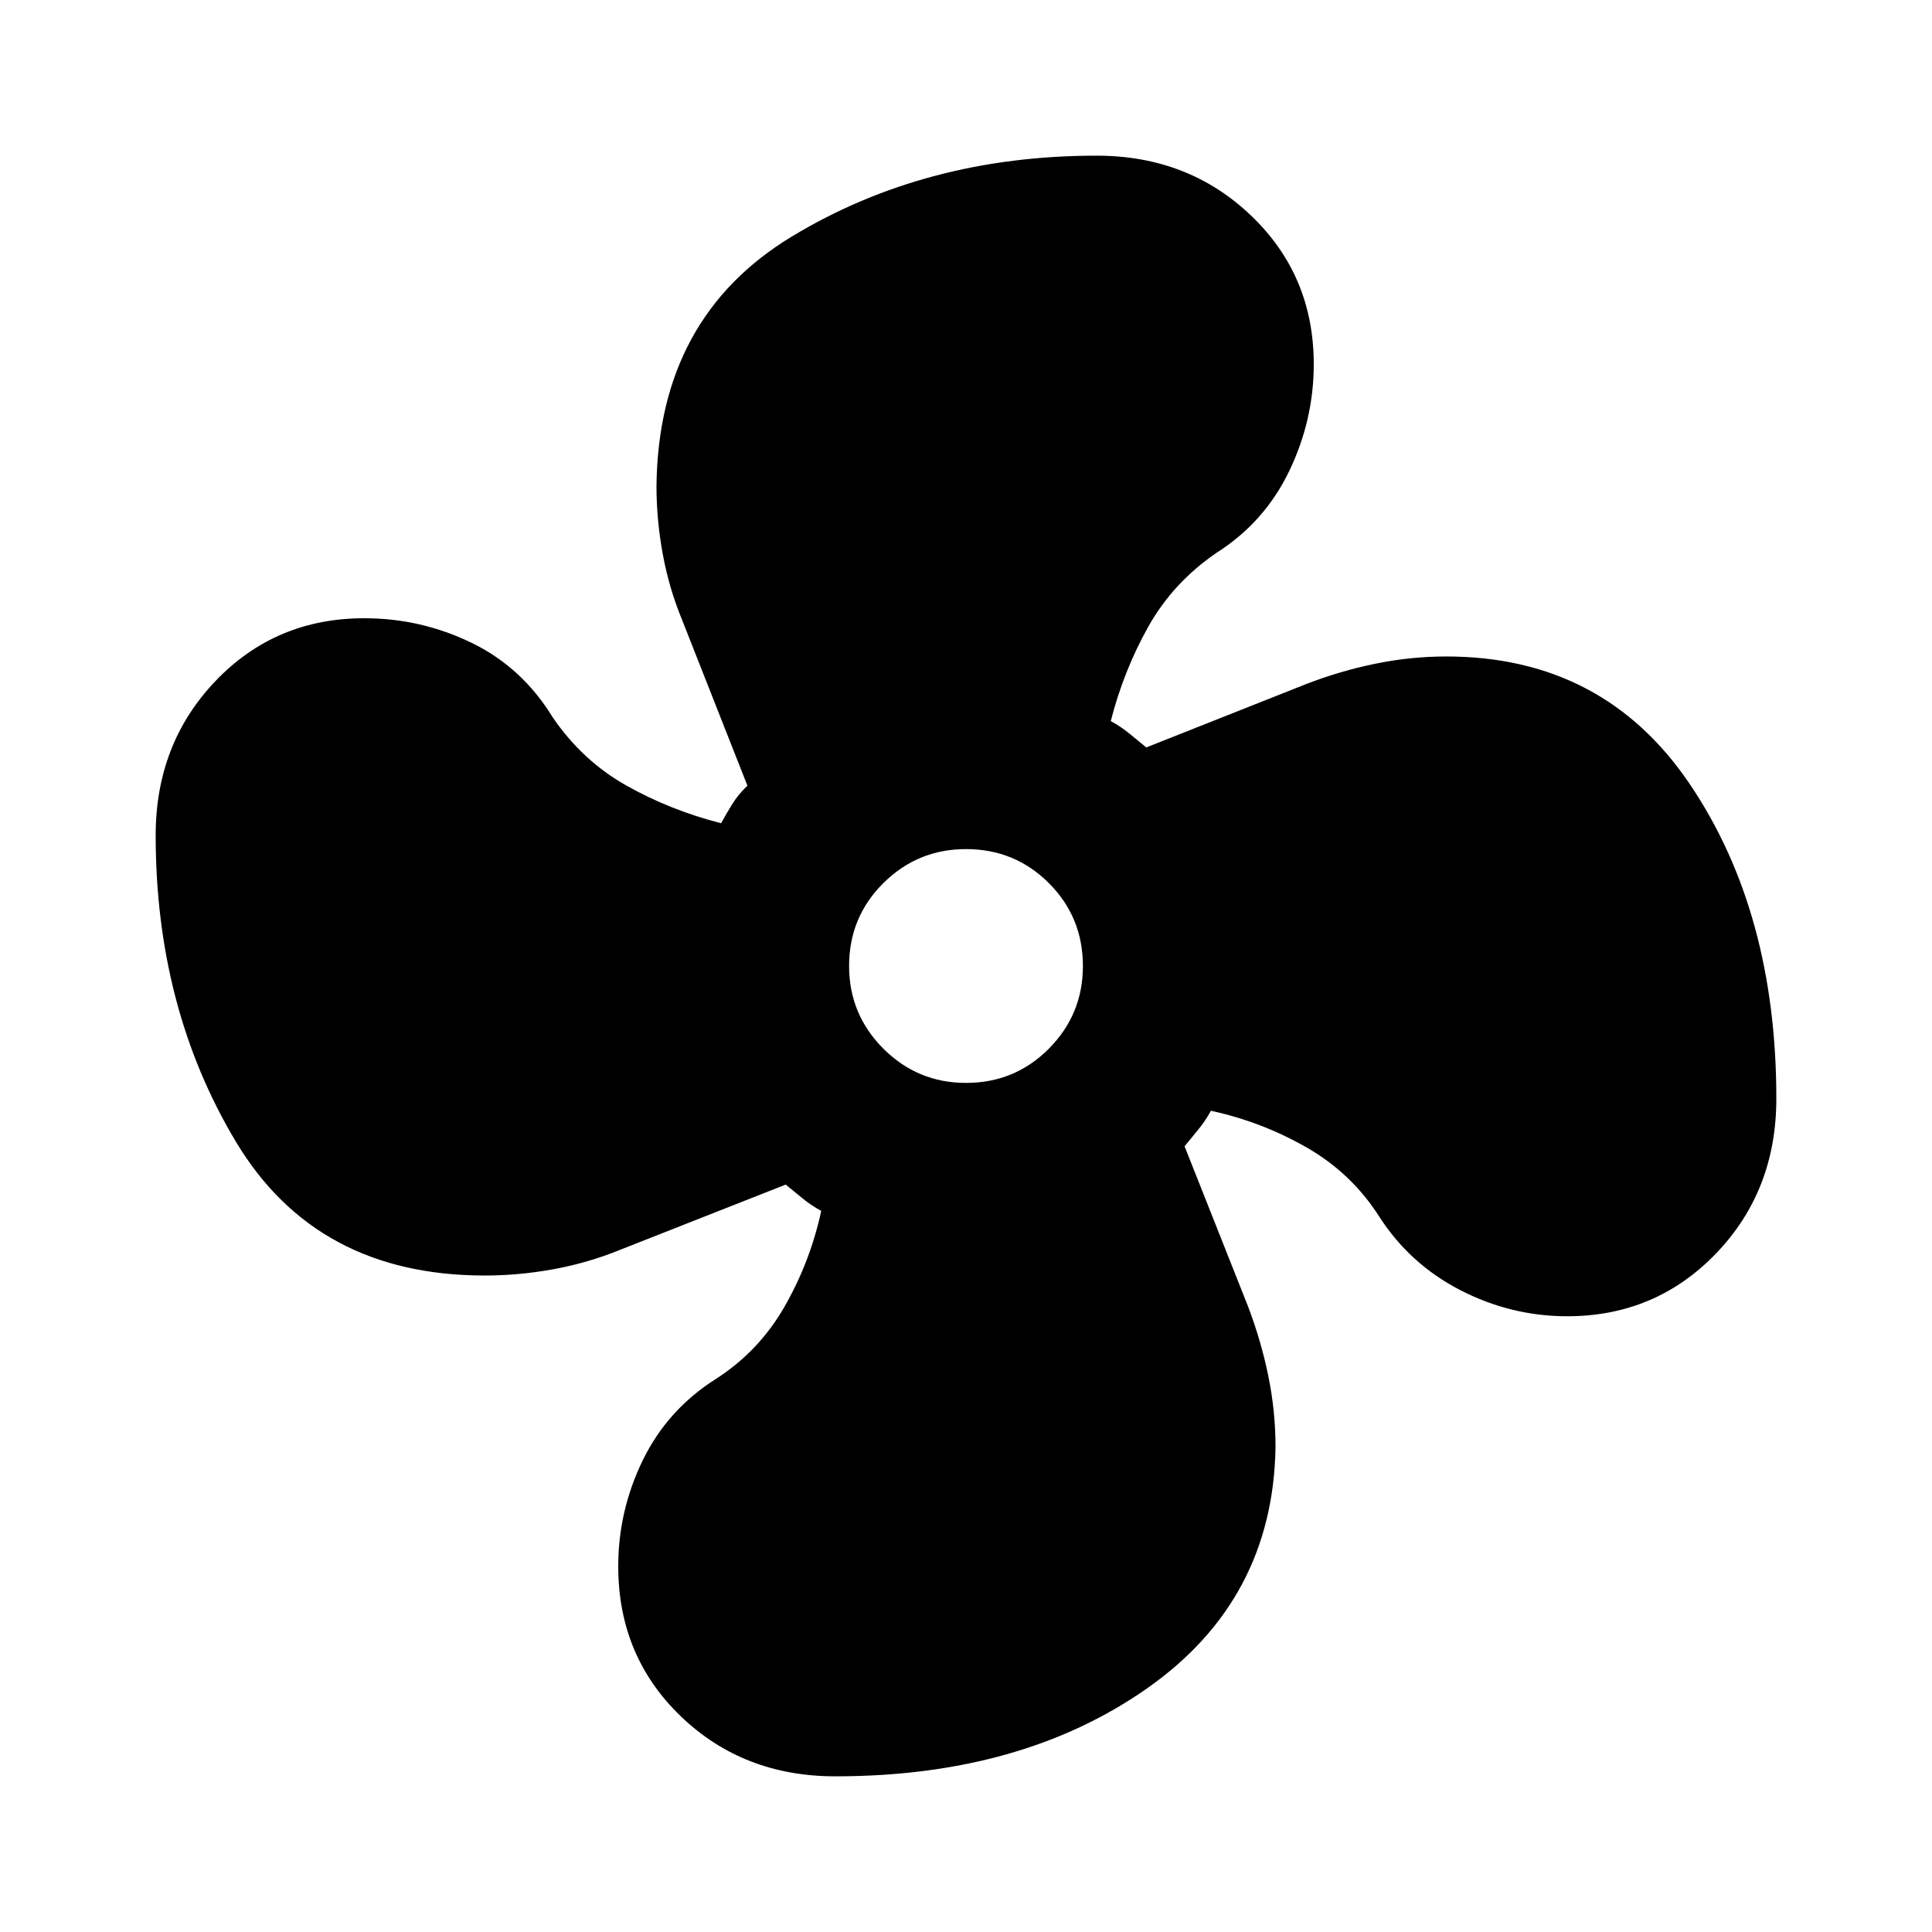 <svg xmlns="http://www.w3.org/2000/svg" height="20" viewBox="0 -960 960 960" width="20"><path d="M415.09-77.35q-45.83 0-76.86-29.89t-31.03-74.48q0-27.67 12.21-52.73 12.22-25.05 36.13-40.25 21.53-13.76 34.29-36.04 12.76-22.28 18.24-47.56-5.05-2.77-9.21-6.17-4.16-3.4-8.45-6.92l-82.43 32.48q-15.96 6.48-33.03 9.59-17.08 3.12-34.04 3.12-83.82 0-123.69-66.48-39.87-66.49-39.87-152.23 0-45.59 29.77-76.74Q136.89-652.8 181-652.8q28.15 0 53.33 12.21 25.17 12.22 40.37 37.13 14.76 21.53 36.54 33.79 21.78 12.26 47.06 18.74 2.77-5.05 5.67-9.71 2.9-4.66 7.42-8.95l-32.48-82.43q-6.48-15.72-9.59-32.68-3.12-16.95-3.12-33.91 1-83.83 67.37-123.93 66.36-40.11 151.34-40.11 45.59 0 76.74 29.77Q652.8-823.11 652.8-779q0 27.67-12.21 53.09-12.22 25.41-36.13 40.61-21.53 14.76-33.79 36.54-12.26 21.78-18.74 47.06 5.05 2.77 9.21 6.17 4.16 3.4 8.45 6.92l79.43-31.48q16.72-6.48 34.3-10.09 17.57-3.62 35.29-3.62 78.26 0 121.15 63.58 42.89 63.59 42.89 156.13 0 45.83-30.01 76.98-30.01 31.15-73.88 31.15-27.91 0-53.09-12.95-25.17-12.96-40.37-36.63-13.76-21.53-36.04-34.29-22.28-12.76-47.56-18.24-2.77 5.05-6.17 9.21-3.4 4.16-6.92 8.45l31.48 79.43q6.48 16.96 10.09 34.53 3.62 17.58 3.62 35.54-1.23 75.82-63.6 119.69-62.37 43.87-155.11 43.87ZM480-421.91q24.28 0 41.18-17.02 16.91-17.03 16.91-41.07 0-24.28-16.91-41.18-16.9-16.91-41.18-16.91-24.04 0-41.07 16.91-17.02 16.9-17.02 41.18 0 24.04 17.02 41.07 17.03 17.02 41.07 17.02Z"/></svg>